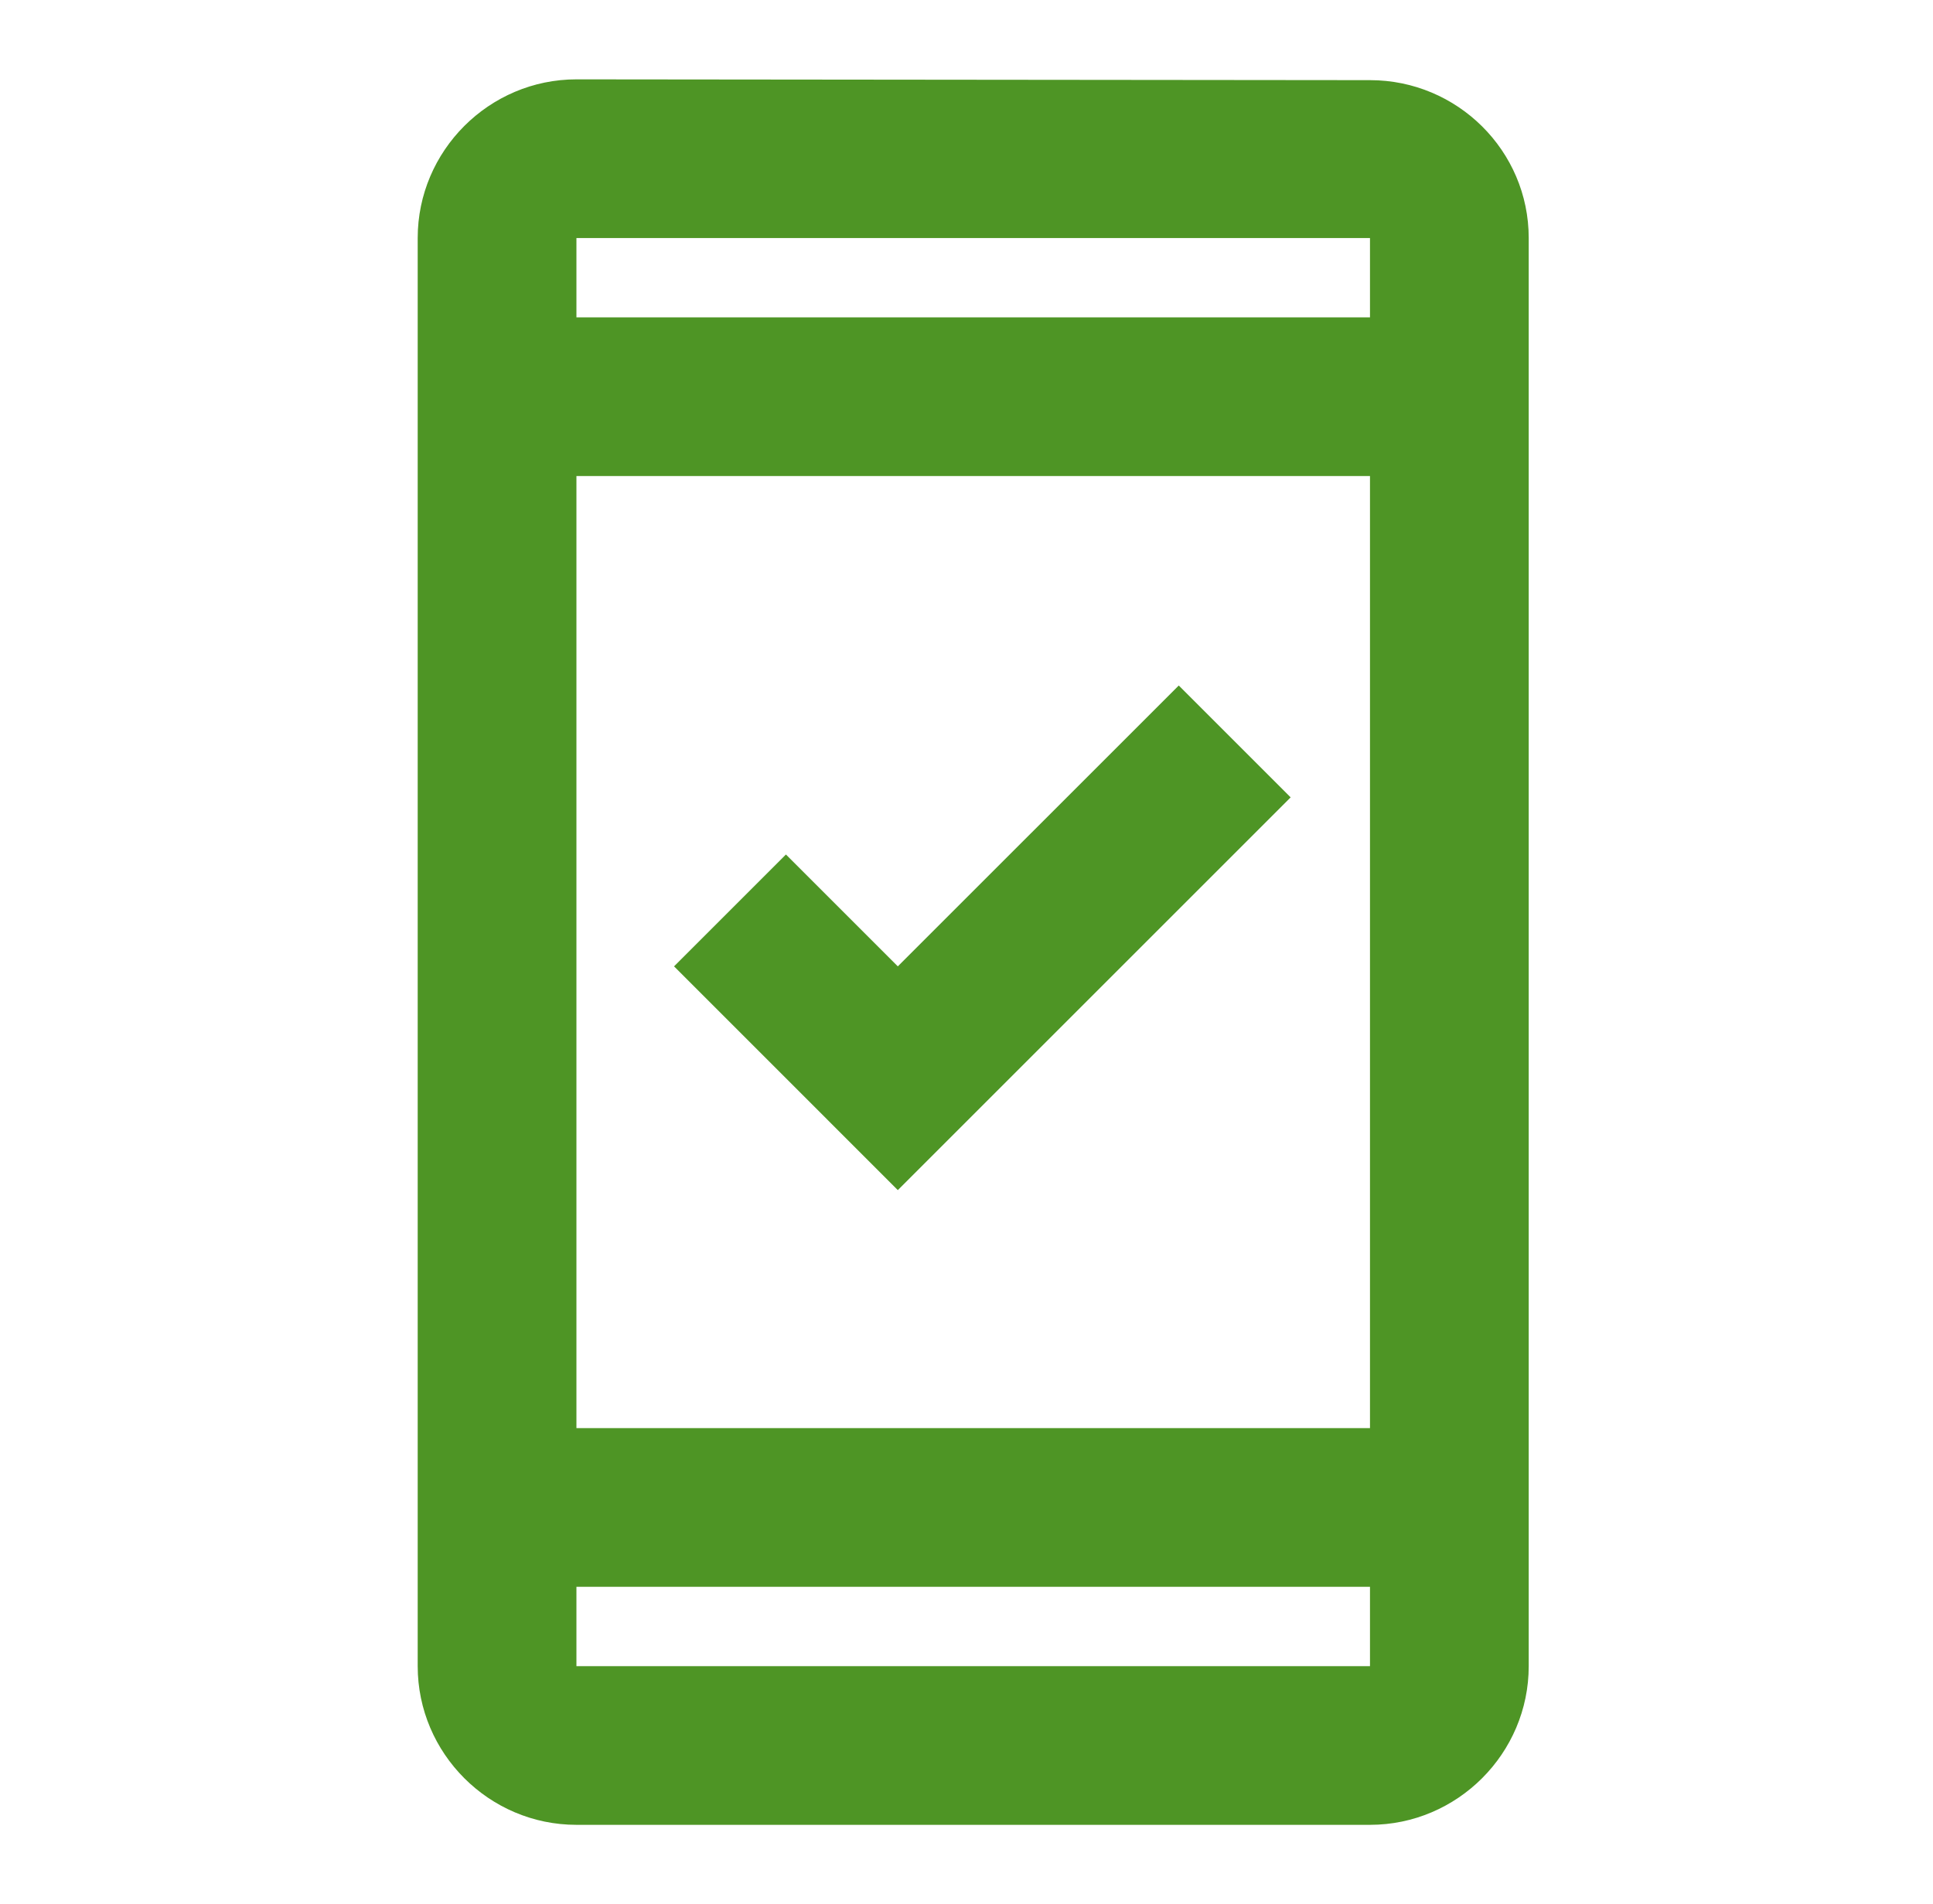 <svg width="68" height="67" viewBox="0 0 68 67" fill="none" xmlns="http://www.w3.org/2000/svg">
<path d="M48.194 2.82L20.278 2.792C17.207 2.792 14.694 5.304 14.694 8.375V58.625C14.694 61.696 17.207 64.208 20.278 64.208H48.194C51.265 64.208 53.778 61.696 53.778 58.625V8.375C53.778 5.304 51.265 2.82 48.194 2.82ZM48.194 58.625H20.278V55.833H48.194V58.625ZM48.194 50.25H20.278V16.75H48.194V50.25ZM48.194 11.167H20.278V8.375H48.194V11.167ZM45.403 28.056L41.467 24.12L31.584 34.002L27.648 30.066L23.712 34.002L31.584 41.875L45.403 28.056Z" fill="#4E9525"/>
</svg>

